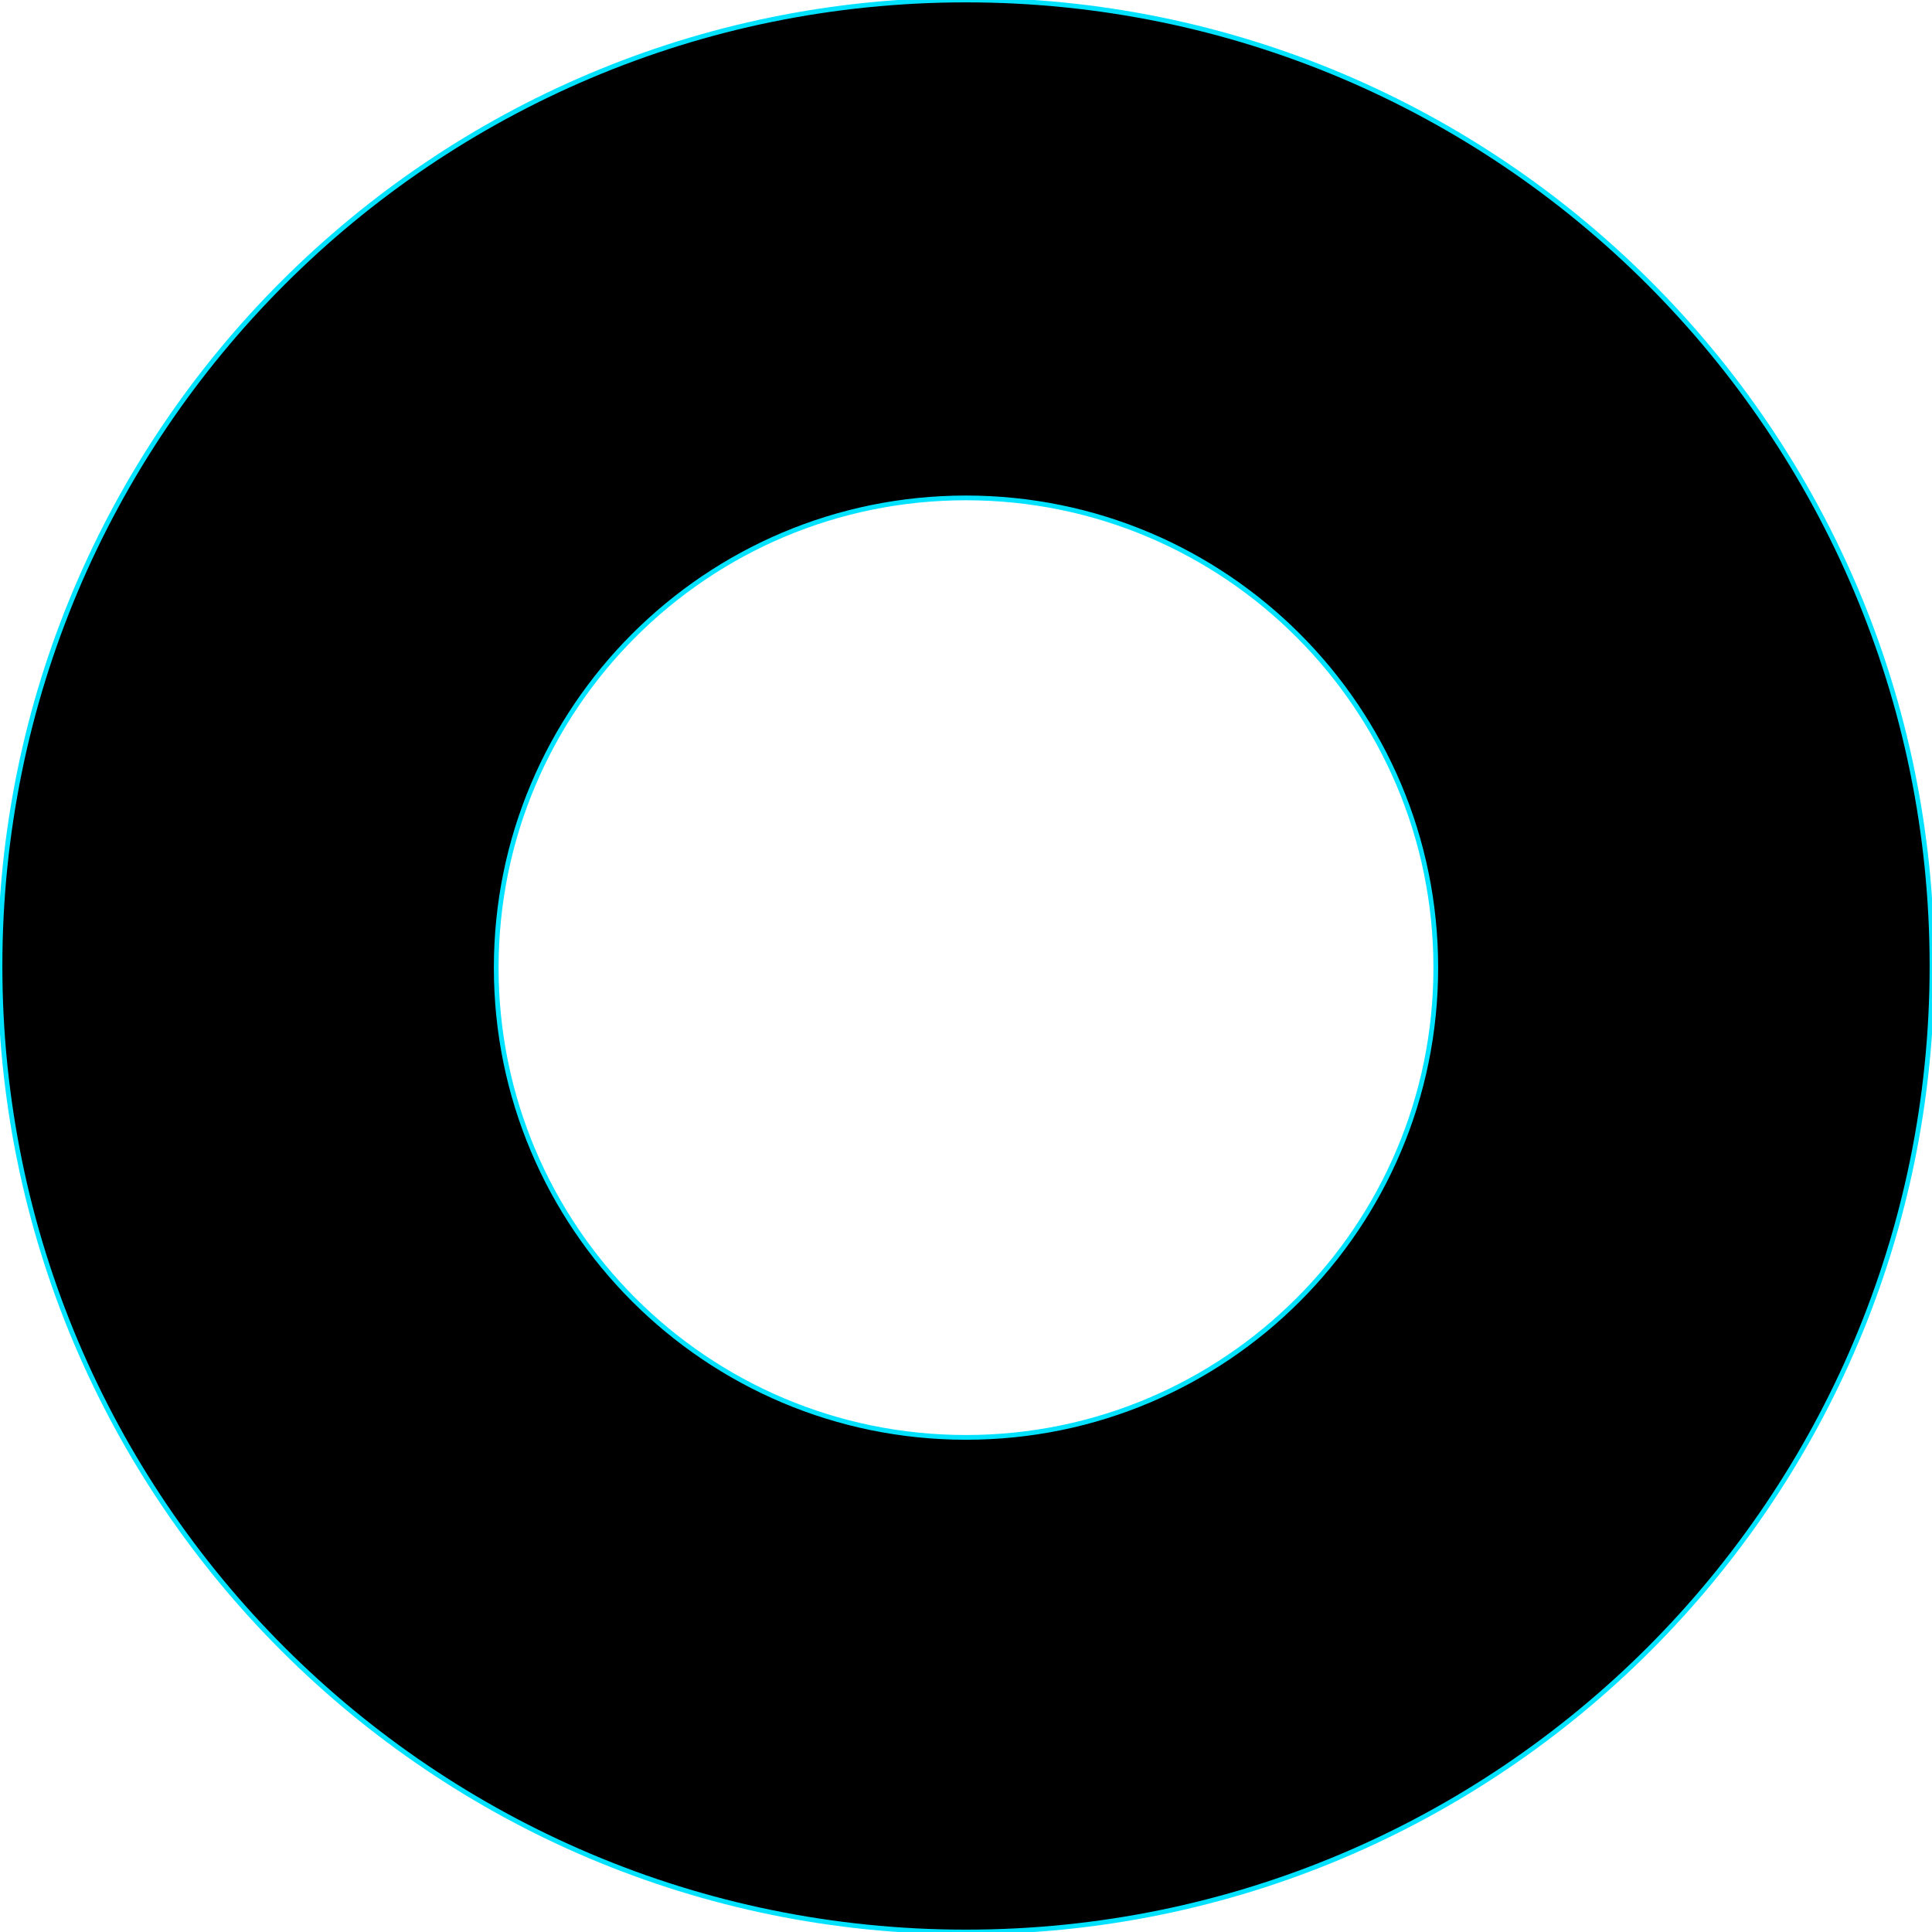 <?xml version="1.0" encoding="utf-8"?>
<!DOCTYPE svg PUBLIC "-//W3C//DTD SVG 1.1//EN" "http://www.w3.org/Graphics/SVG/1.1/DTD/svg11.dtd">
<svg 
	version="1.1" 
	id="Capa_1" 
	xmlns="http://www.w3.org/2000/svg" 
	xmlns:xlink="http://www.w3.org/1999/xlink" 
	x="0px" 
	y="0px" 
	width="32" 
	height="32" 
	viewBox="0 0 408.221 408.221"
	style="enable-background:new 0 0 408.221 408.221; stroke: #00e2ff;" 
	xml:space="preserve">
	<path 
		d="M204.11,0C91.388,0,0,91.388,0,204.111c0,112.725,91.388,204.11,204.11,204.11c112.729,0,204.11-91.385,204.11-204.11
			C408.221,91.388,316.839,0,204.11,0z M204.11,303.711c-54.817,0-99.26-44.434-99.26-99.248c0-54.817,44.442-99.259,99.26-99.259
			c54.813,0,99.264,44.442,99.264,99.259C303.374,259.277,258.924,303.711,204.11,303.711z"
	/>

</svg>
